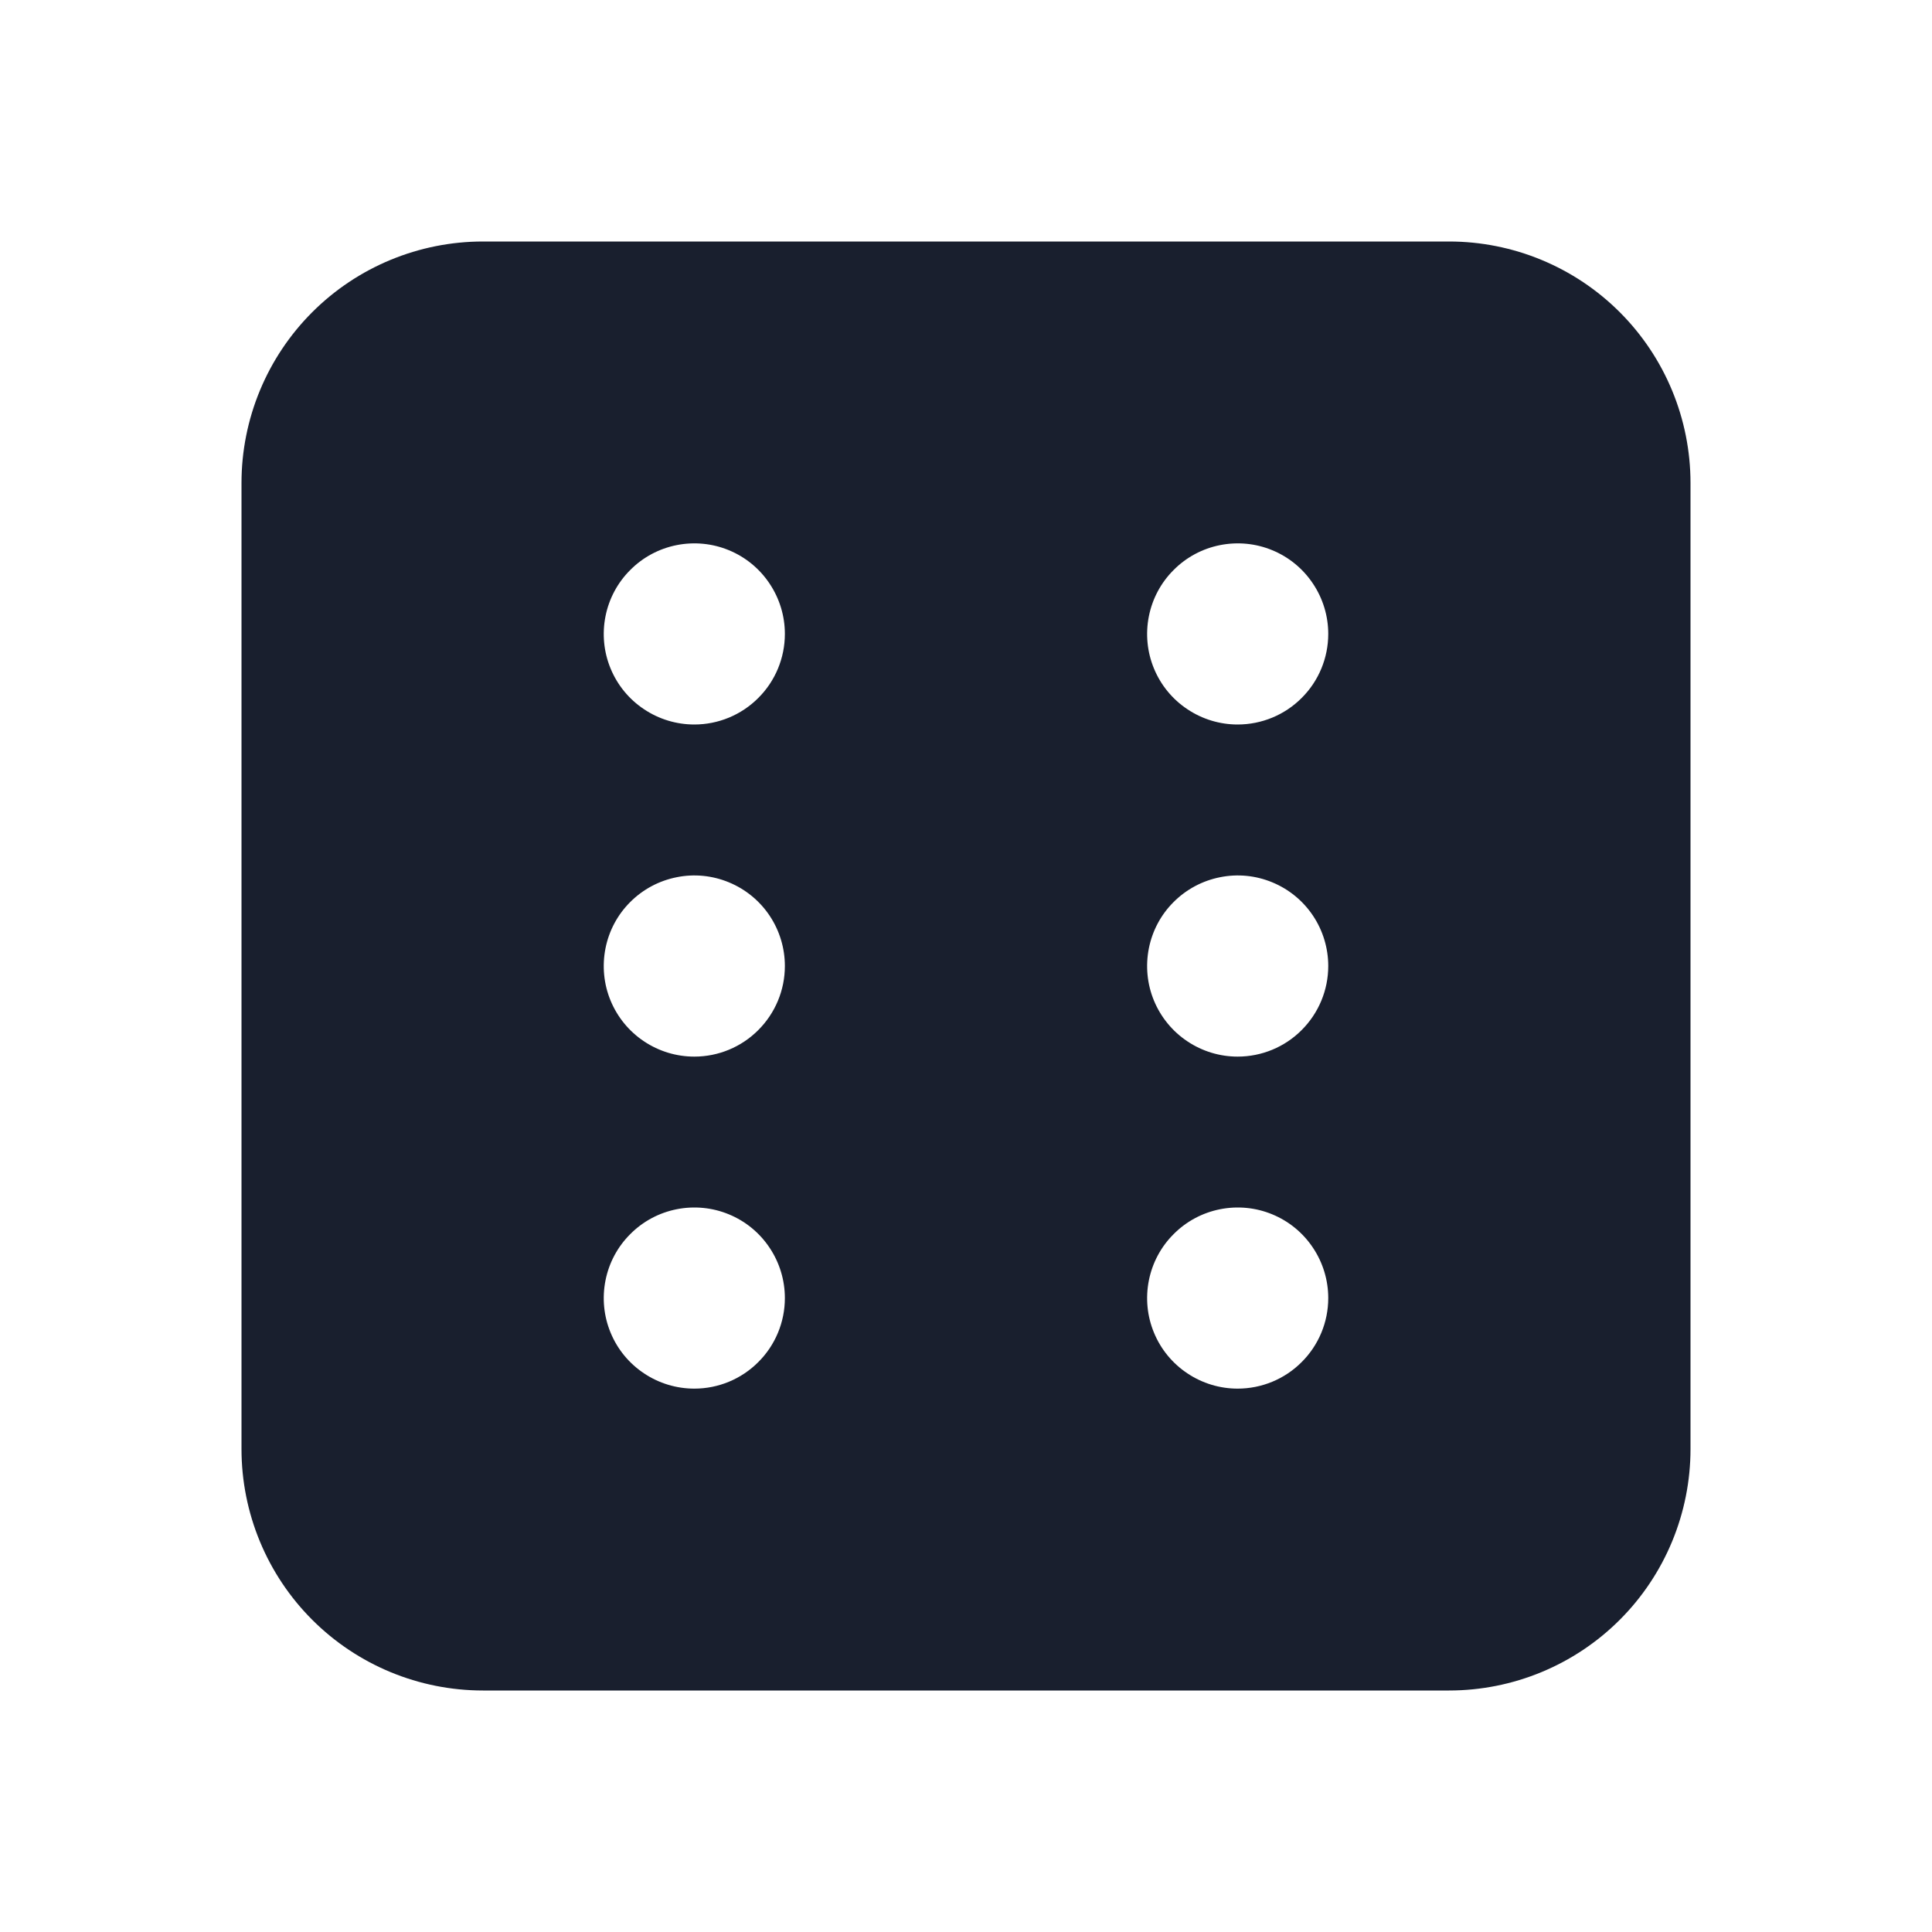 <svg width="20" height="20" viewBox="0 0 20 20" fill="none" xmlns="http://www.w3.org/2000/svg">
<path d="M15 2.5H5C4.337 2.5 3.701 2.763 3.232 3.232C2.763 3.701 2.5 4.337 2.5 5V15C2.5 15.663 2.763 16.299 3.232 16.768C3.701 17.237 4.337 17.5 5 17.5H15C15.663 17.5 16.299 17.237 16.768 16.768C17.237 16.299 17.5 15.663 17.5 15V5C17.5 4.337 17.237 3.701 16.768 3.232C16.299 2.763 15.663 2.5 15 2.5ZM7.188 14.375C7.002 14.375 6.821 14.32 6.667 14.217C6.512 14.114 6.392 13.968 6.321 13.796C6.25 13.625 6.232 13.437 6.268 13.255C6.304 13.073 6.393 12.906 6.525 12.775C6.656 12.643 6.823 12.554 7.005 12.518C7.186 12.482 7.375 12.5 7.546 12.571C7.718 12.642 7.864 12.762 7.967 12.917C8.07 13.071 8.125 13.252 8.125 13.438C8.125 13.686 8.026 13.925 7.85 14.1C7.675 14.276 7.436 14.375 7.188 14.375ZM7.188 10.938C7.002 10.938 6.821 10.883 6.667 10.78C6.512 10.677 6.392 10.53 6.321 10.359C6.25 10.188 6.232 9.999 6.268 9.817C6.304 9.635 6.393 9.468 6.525 9.337C6.656 9.206 6.823 9.117 7.005 9.081C7.186 9.044 7.375 9.063 7.546 9.134C7.718 9.205 7.864 9.325 7.967 9.479C8.07 9.633 8.125 9.815 8.125 10C8.125 10.249 8.026 10.487 7.85 10.663C7.675 10.839 7.436 10.938 7.188 10.938ZM7.188 7.5C7.002 7.5 6.821 7.445 6.667 7.342C6.512 7.239 6.392 7.093 6.321 6.921C6.25 6.75 6.232 6.561 6.268 6.38C6.304 6.198 6.393 6.031 6.525 5.9C6.656 5.768 6.823 5.679 7.005 5.643C7.186 5.607 7.375 5.625 7.546 5.696C7.718 5.767 7.864 5.887 7.967 6.042C8.07 6.196 8.125 6.377 8.125 6.562C8.125 6.811 8.026 7.05 7.85 7.225C7.675 7.401 7.436 7.5 7.188 7.5ZM12.812 14.375C12.627 14.375 12.446 14.32 12.292 14.217C12.137 14.114 12.017 13.968 11.946 13.796C11.875 13.625 11.857 13.437 11.893 13.255C11.929 13.073 12.018 12.906 12.15 12.775C12.281 12.643 12.448 12.554 12.63 12.518C12.812 12.482 13 12.5 13.171 12.571C13.343 12.642 13.489 12.762 13.592 12.917C13.695 13.071 13.75 13.252 13.75 13.438C13.75 13.686 13.651 13.925 13.475 14.1C13.3 14.276 13.061 14.375 12.812 14.375ZM12.812 10.938C12.627 10.938 12.446 10.883 12.292 10.78C12.137 10.677 12.017 10.53 11.946 10.359C11.875 10.188 11.857 9.999 11.893 9.817C11.929 9.635 12.018 9.468 12.15 9.337C12.281 9.206 12.448 9.117 12.63 9.081C12.812 9.044 13 9.063 13.171 9.134C13.343 9.205 13.489 9.325 13.592 9.479C13.695 9.633 13.75 9.815 13.75 10C13.75 10.249 13.651 10.487 13.475 10.663C13.3 10.839 13.061 10.938 12.812 10.938ZM12.812 7.5C12.627 7.5 12.446 7.445 12.292 7.342C12.137 7.239 12.017 7.093 11.946 6.921C11.875 6.75 11.857 6.561 11.893 6.38C11.929 6.198 12.018 6.031 12.15 5.9C12.281 5.768 12.448 5.679 12.63 5.643C12.812 5.607 13 5.625 13.171 5.696C13.343 5.767 13.489 5.887 13.592 6.042C13.695 6.196 13.75 6.377 13.75 6.562C13.75 6.811 13.651 7.05 13.475 7.225C13.3 7.401 13.061 7.5 12.812 7.5Z" fill="#191F2E"/>
</svg>
